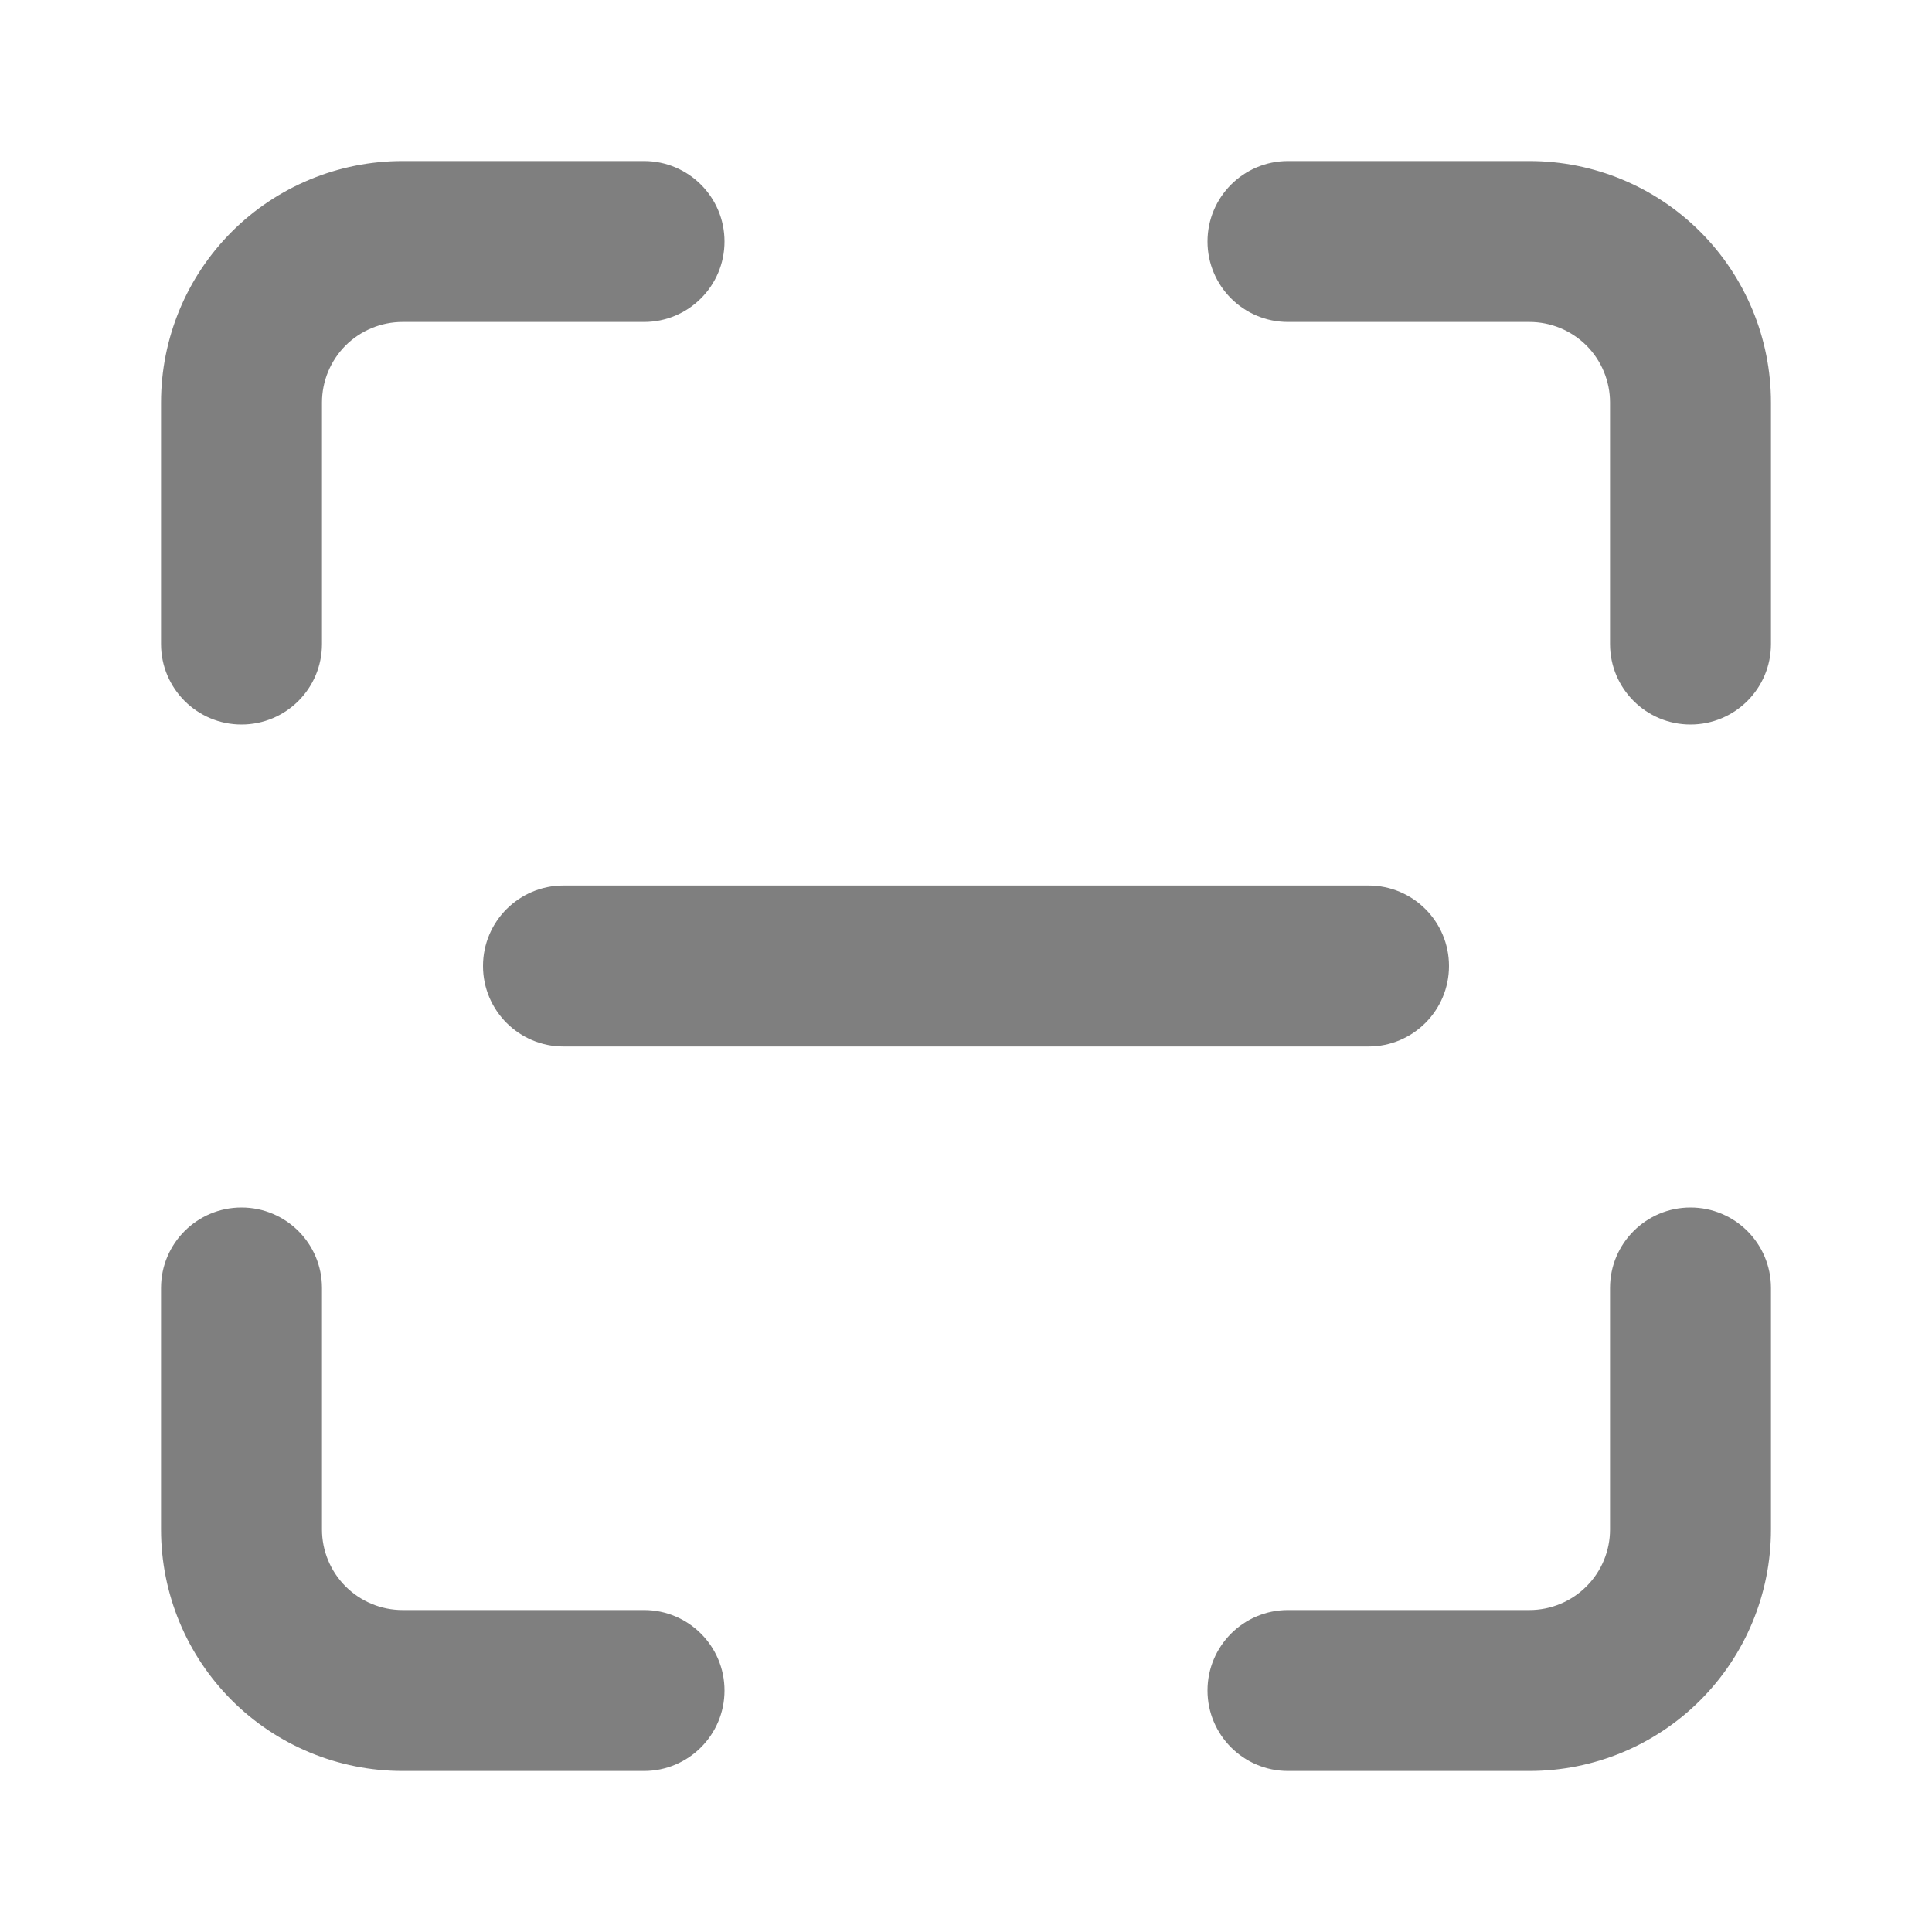 <svg width="20" height="20" viewBox="0 0 20 20" fill="none" xmlns="http://www.w3.org/2000/svg">
<path fill-rule="evenodd" clip-rule="evenodd" d="M2.399 2.399C2.868 1.93 3.504 1.667 4.167 1.667H6.667C7.127 1.667 7.5 2.04 7.5 2.5C7.5 2.96 7.127 3.333 6.667 3.333H4.167C3.946 3.333 3.734 3.421 3.577 3.577C3.421 3.734 3.333 3.946 3.333 4.167V6.667C3.333 7.127 2.96 7.5 2.5 7.5C2.04 7.5 1.667 7.127 1.667 6.667V4.167C1.667 3.504 1.93 2.868 2.399 2.399ZM12.5 2.5C12.5 2.04 12.873 1.667 13.333 1.667H15.833C16.496 1.667 17.132 1.93 17.601 2.399C18.07 2.868 18.333 3.504 18.333 4.167V6.667C18.333 7.127 17.96 7.5 17.5 7.5C17.04 7.5 16.667 7.127 16.667 6.667V4.167C16.667 3.946 16.579 3.734 16.423 3.577C16.266 3.421 16.054 3.333 15.833 3.333H13.333C12.873 3.333 12.5 2.96 12.5 2.5ZM2.5 12.5C2.96 12.5 3.333 12.873 3.333 13.333V15.833C3.333 16.054 3.421 16.266 3.577 16.422C3.734 16.579 3.946 16.667 4.167 16.667H6.667C7.127 16.667 7.5 17.04 7.5 17.5C7.5 17.96 7.127 18.333 6.667 18.333H4.167C3.504 18.333 2.868 18.07 2.399 17.601C1.93 17.132 1.667 16.496 1.667 15.833V13.333C1.667 12.873 2.04 12.5 2.5 12.5ZM17.5 12.5C17.96 12.5 18.333 12.873 18.333 13.333V15.833C18.333 16.496 18.07 17.132 17.601 17.601C17.132 18.07 16.496 18.333 15.833 18.333H13.333C12.873 18.333 12.5 17.96 12.5 17.5C12.5 17.04 12.873 16.667 13.333 16.667H15.833C16.054 16.667 16.266 16.579 16.423 16.422C16.579 16.266 16.667 16.054 16.667 15.833V13.333C16.667 12.873 17.04 12.5 17.5 12.5Z" fill="black" fill-opacity="0.5"/>
<path fill-rule="evenodd" clip-rule="evenodd" d="M5 10C5 9.54 5.373 9.167 5.833 9.167H14.167C14.627 9.167 15 9.54 15 10C15 10.46 14.627 10.833 14.167 10.833H5.833C5.373 10.833 5 10.46 5 10Z" fill="black" fill-opacity="0.5"/>
</svg>
